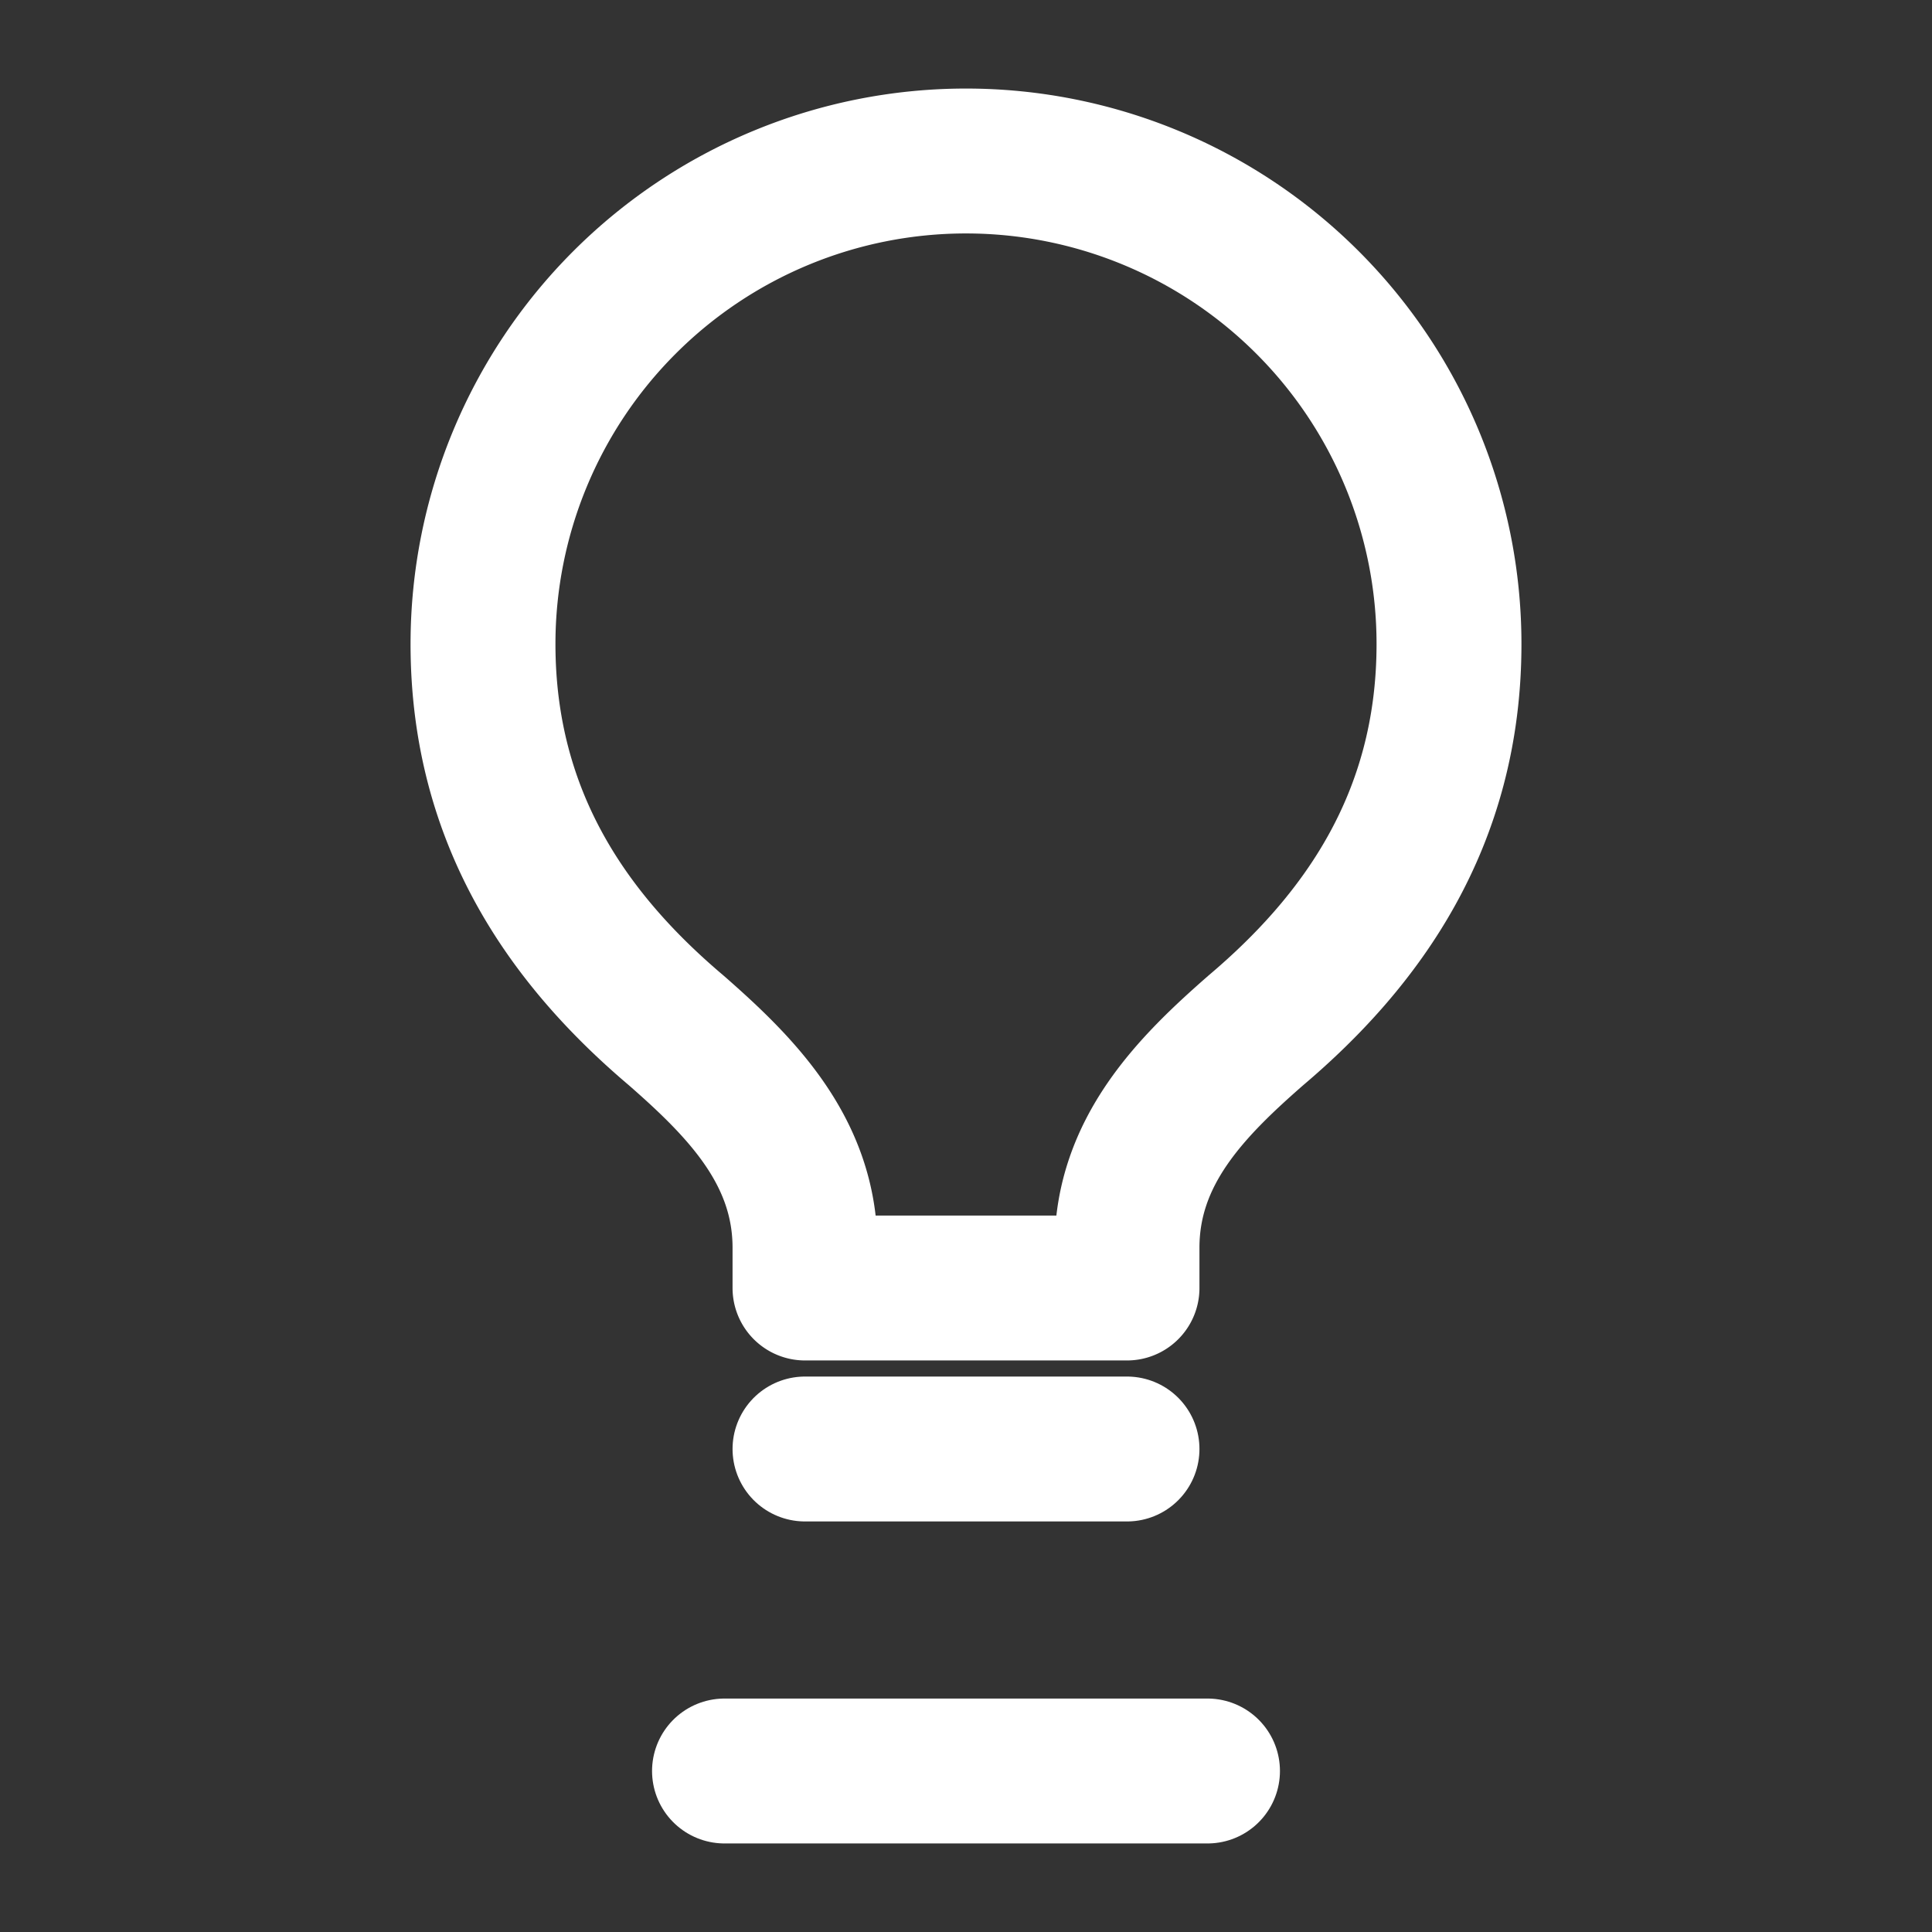 <svg xmlns="http://www.w3.org/2000/svg" viewBox="0 0 24 24" width="24" height="24" fill="none" stroke="#FFFFFF" stroke-width="1.8" stroke-linecap="round" stroke-linejoin="round">
  <rect x="0" y="0" width="24" height="24" fill="#333333" stroke="none"/>
  <path d="M12 2a6 6 0 0 0-6 6c0 2.2 1.1 3.7 2.4 4.8.8.7 1.6 1.5 1.6 2.7v.5h4v-.5c0-1.2.8-2 1.6-2.7C16.9 11.7 18 10.2 18 8a6 6 0 0 0-6-6z" />
  <path d="M10 18h4" />
  <path d="M9 22h6" />
</svg>